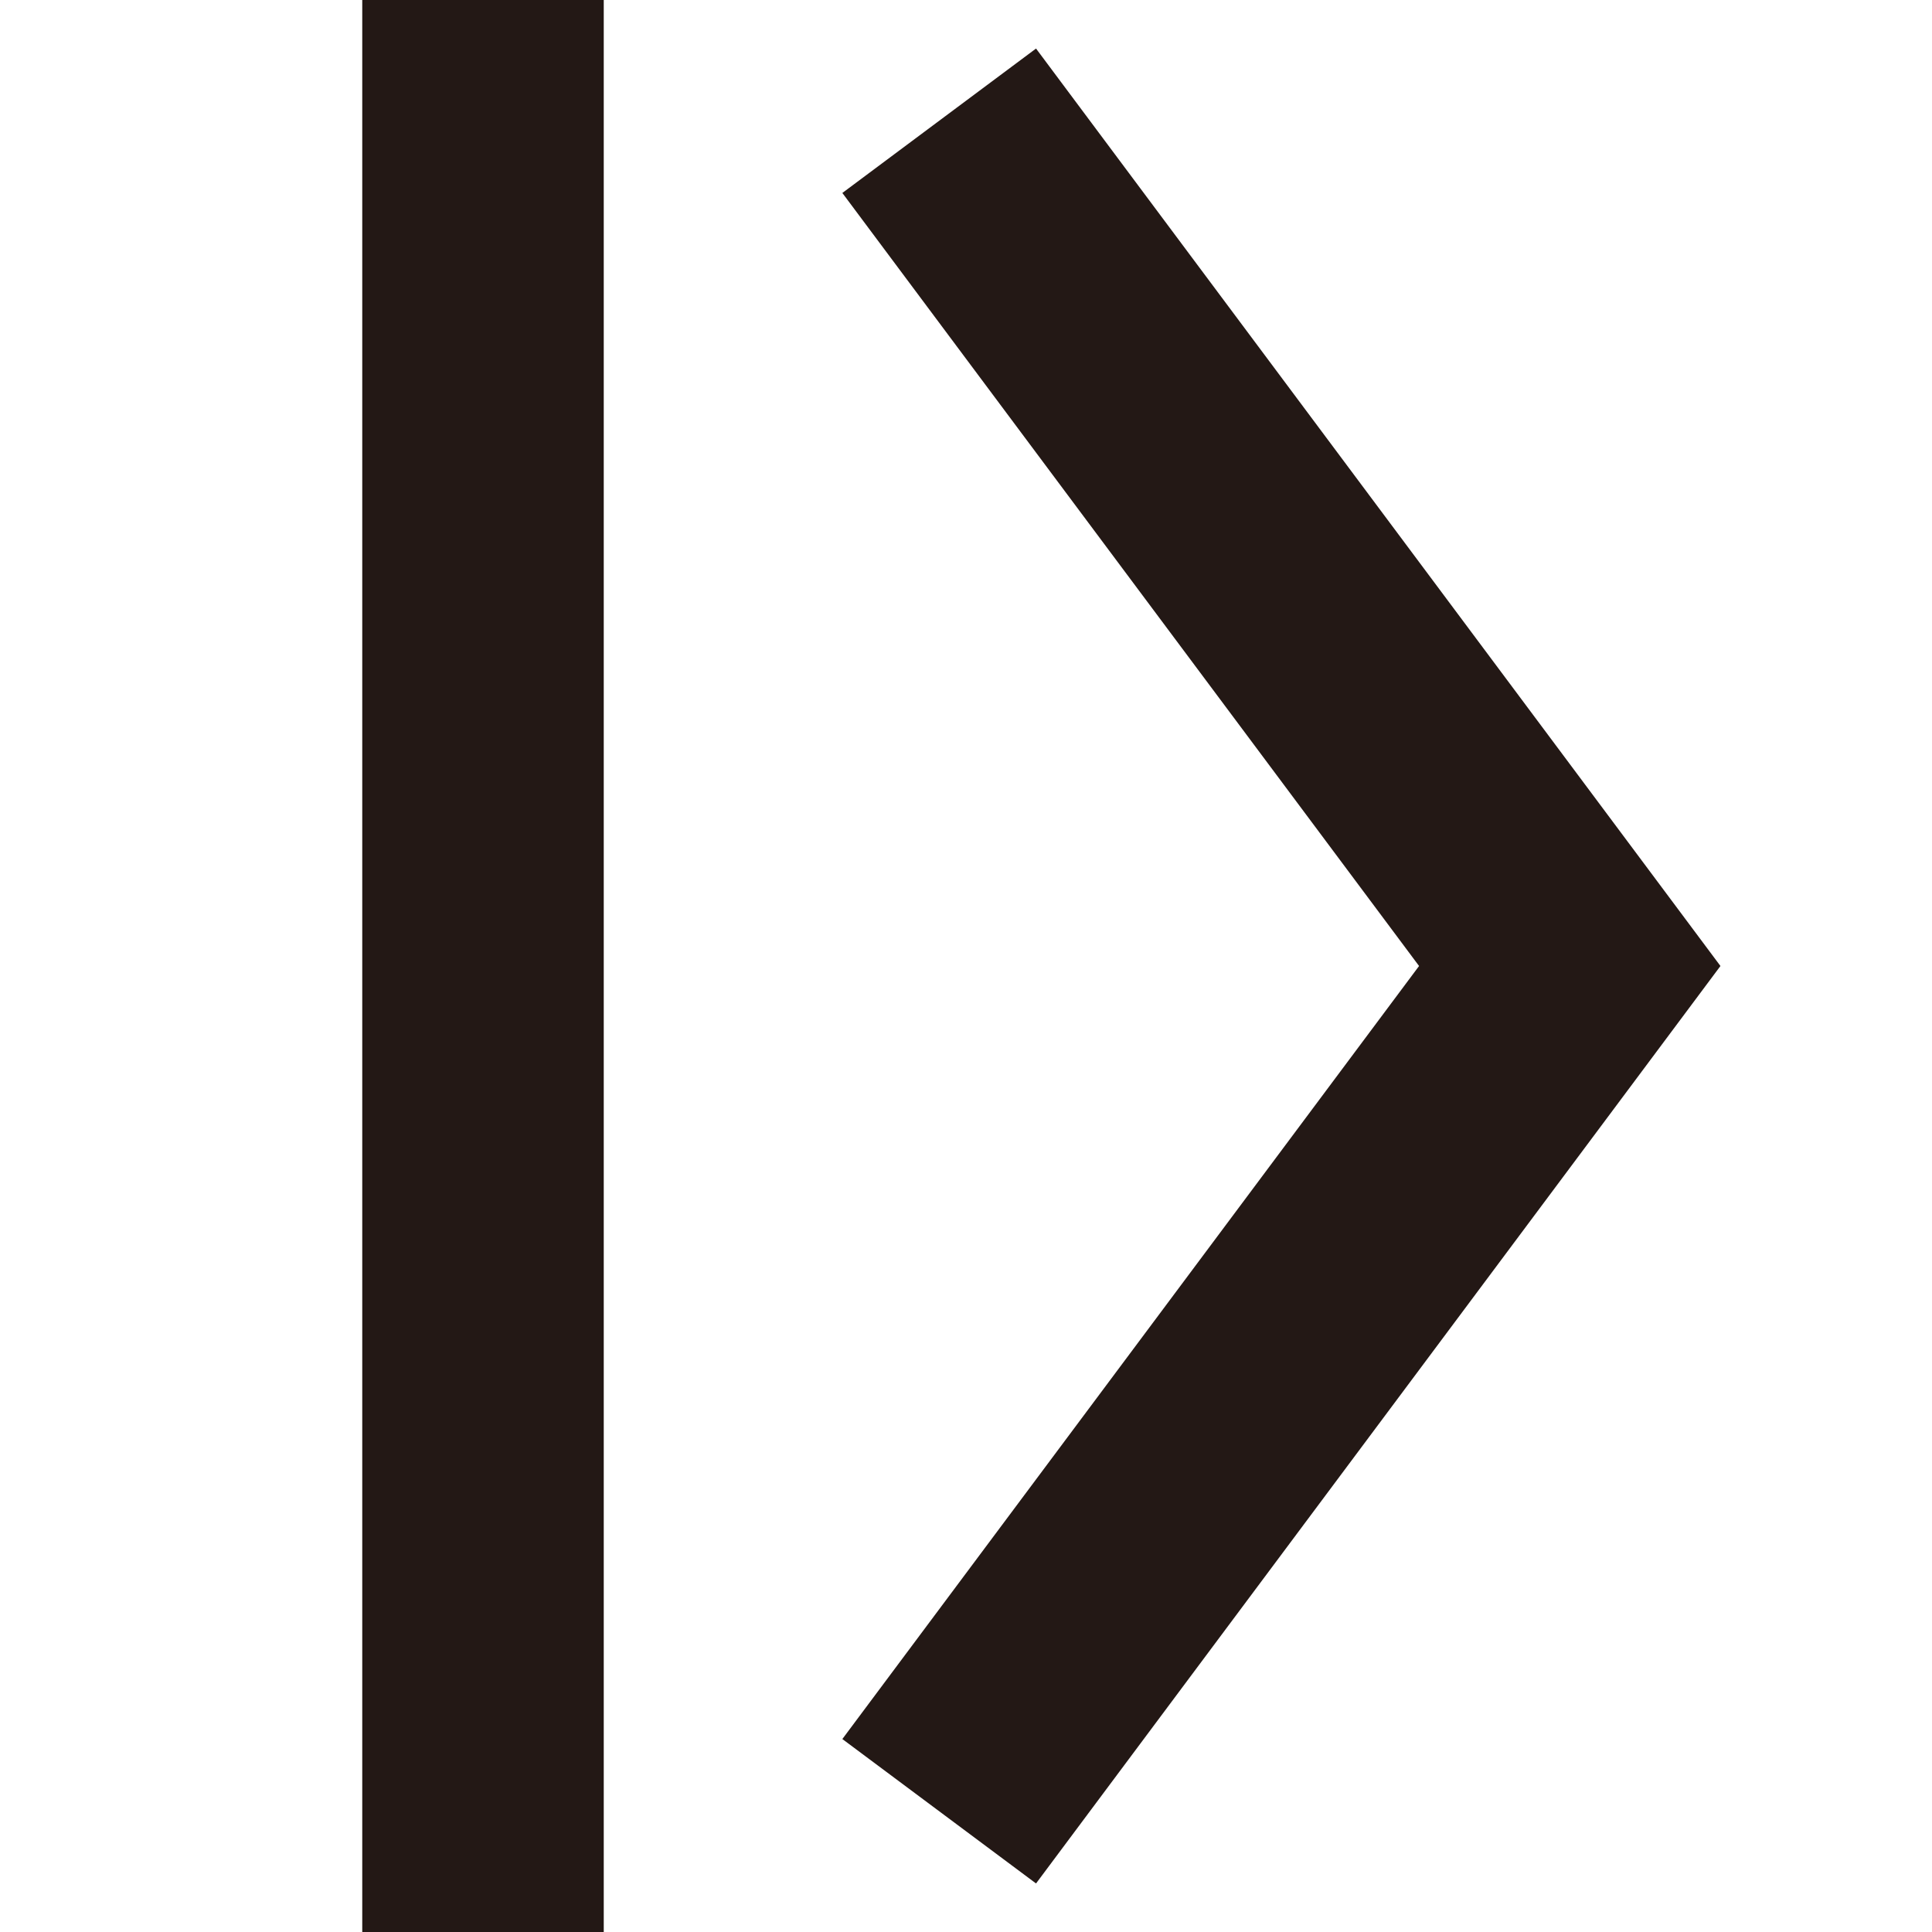 <svg t="1714229492674" class="icon" viewBox="0 0 1024 1024" version="1.1"
  xmlns="http://www.w3.org/2000/svg" p-id="20557" width="200" height="200">
  <path
    d="M752.128 512l-305.665 409.728 102.656 76.544 362.752-486.272-362.752-486.272-102.656 76.544z"
    fill="#231815" p-id="20558"></path>
  <path d="M192 1024v-1024h128v1024h-128z" fill="#231815" p-id="20559"></path>
</svg>
